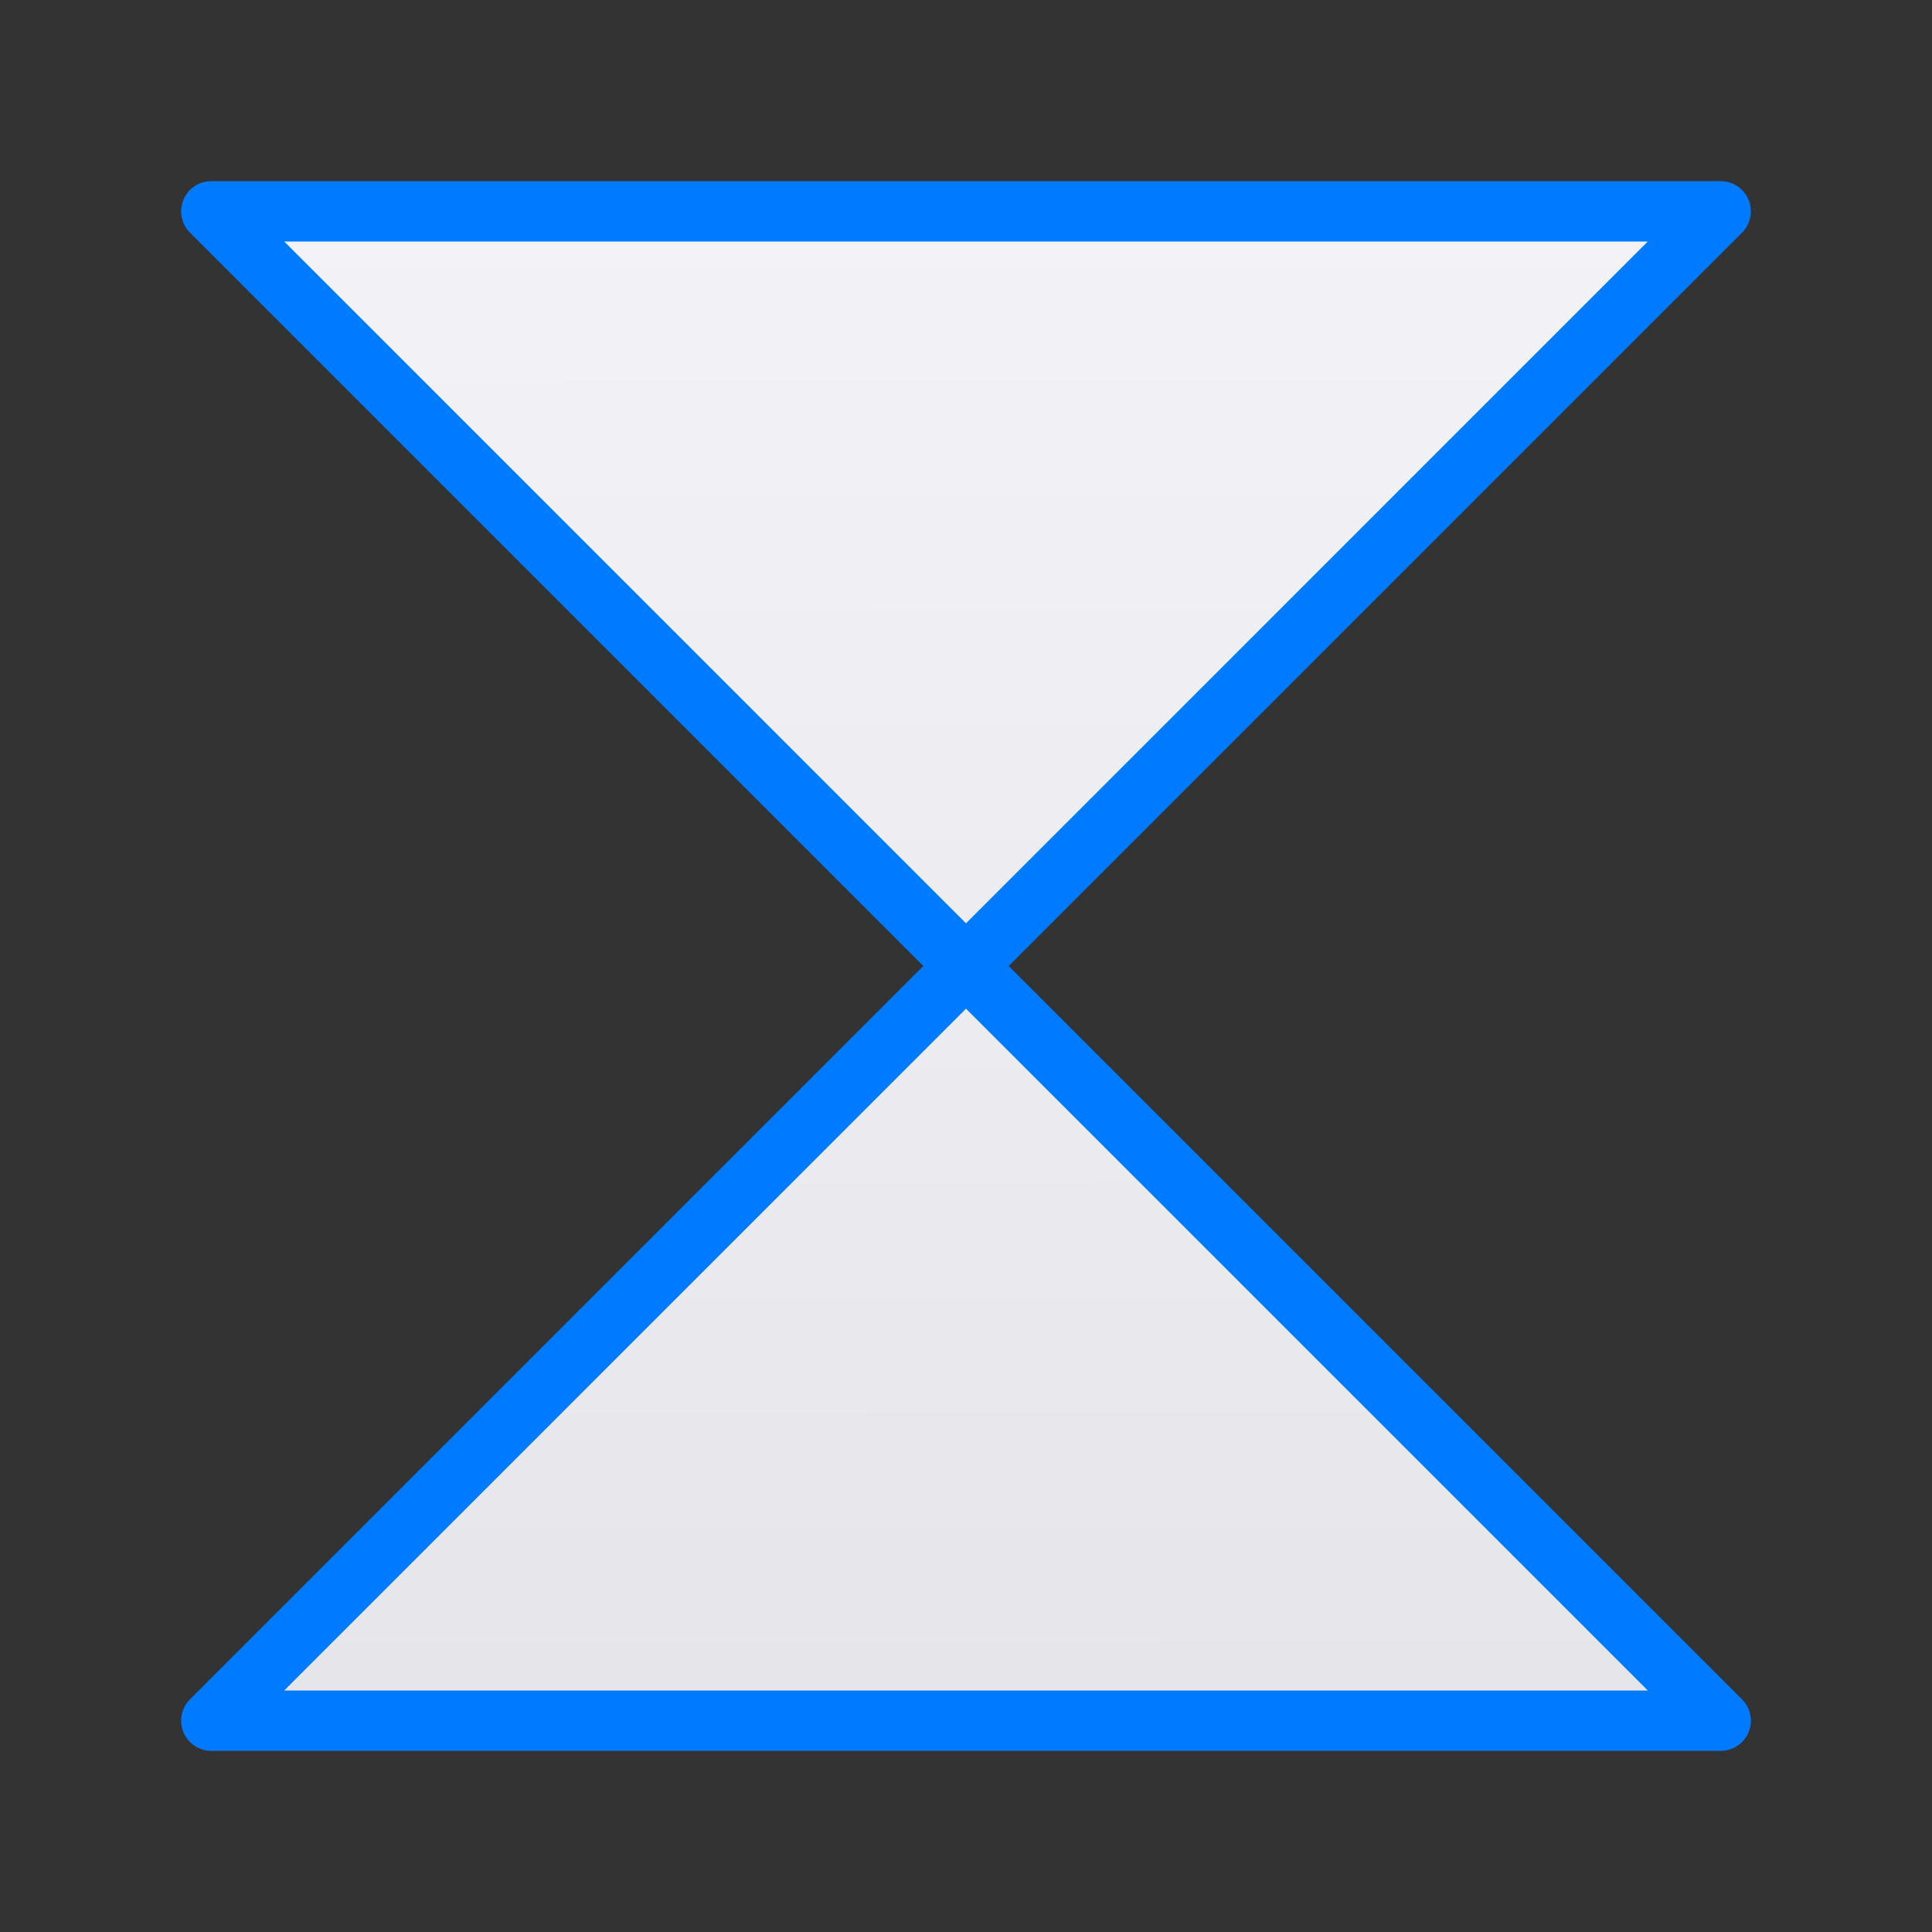 <svg viewBox="0 0 32 32" xmlns="http://www.w3.org/2000/svg" xmlns:xlink="http://www.w3.org/1999/xlink"><rect x="0" y="0" width="32" height="32" fill="#333333" stroke="none"/><linearGradient id="a" gradientUnits="userSpaceOnUse" x1="16.356" x2="16.322" y1="28.136" y2="3.458"><stop offset="0" stop-color="#e5e5ea"/><stop offset="1" stop-color="#f2f2f7"/></linearGradient><path d="m3.5 3.5 12.5 12.5 12.5-12.5zm12.5 12.5-12.5 12.5h25z" fill="url(#a)" stroke="#007aff" stroke-linecap="round" stroke-linejoin="round" stroke-width="1"/></svg>